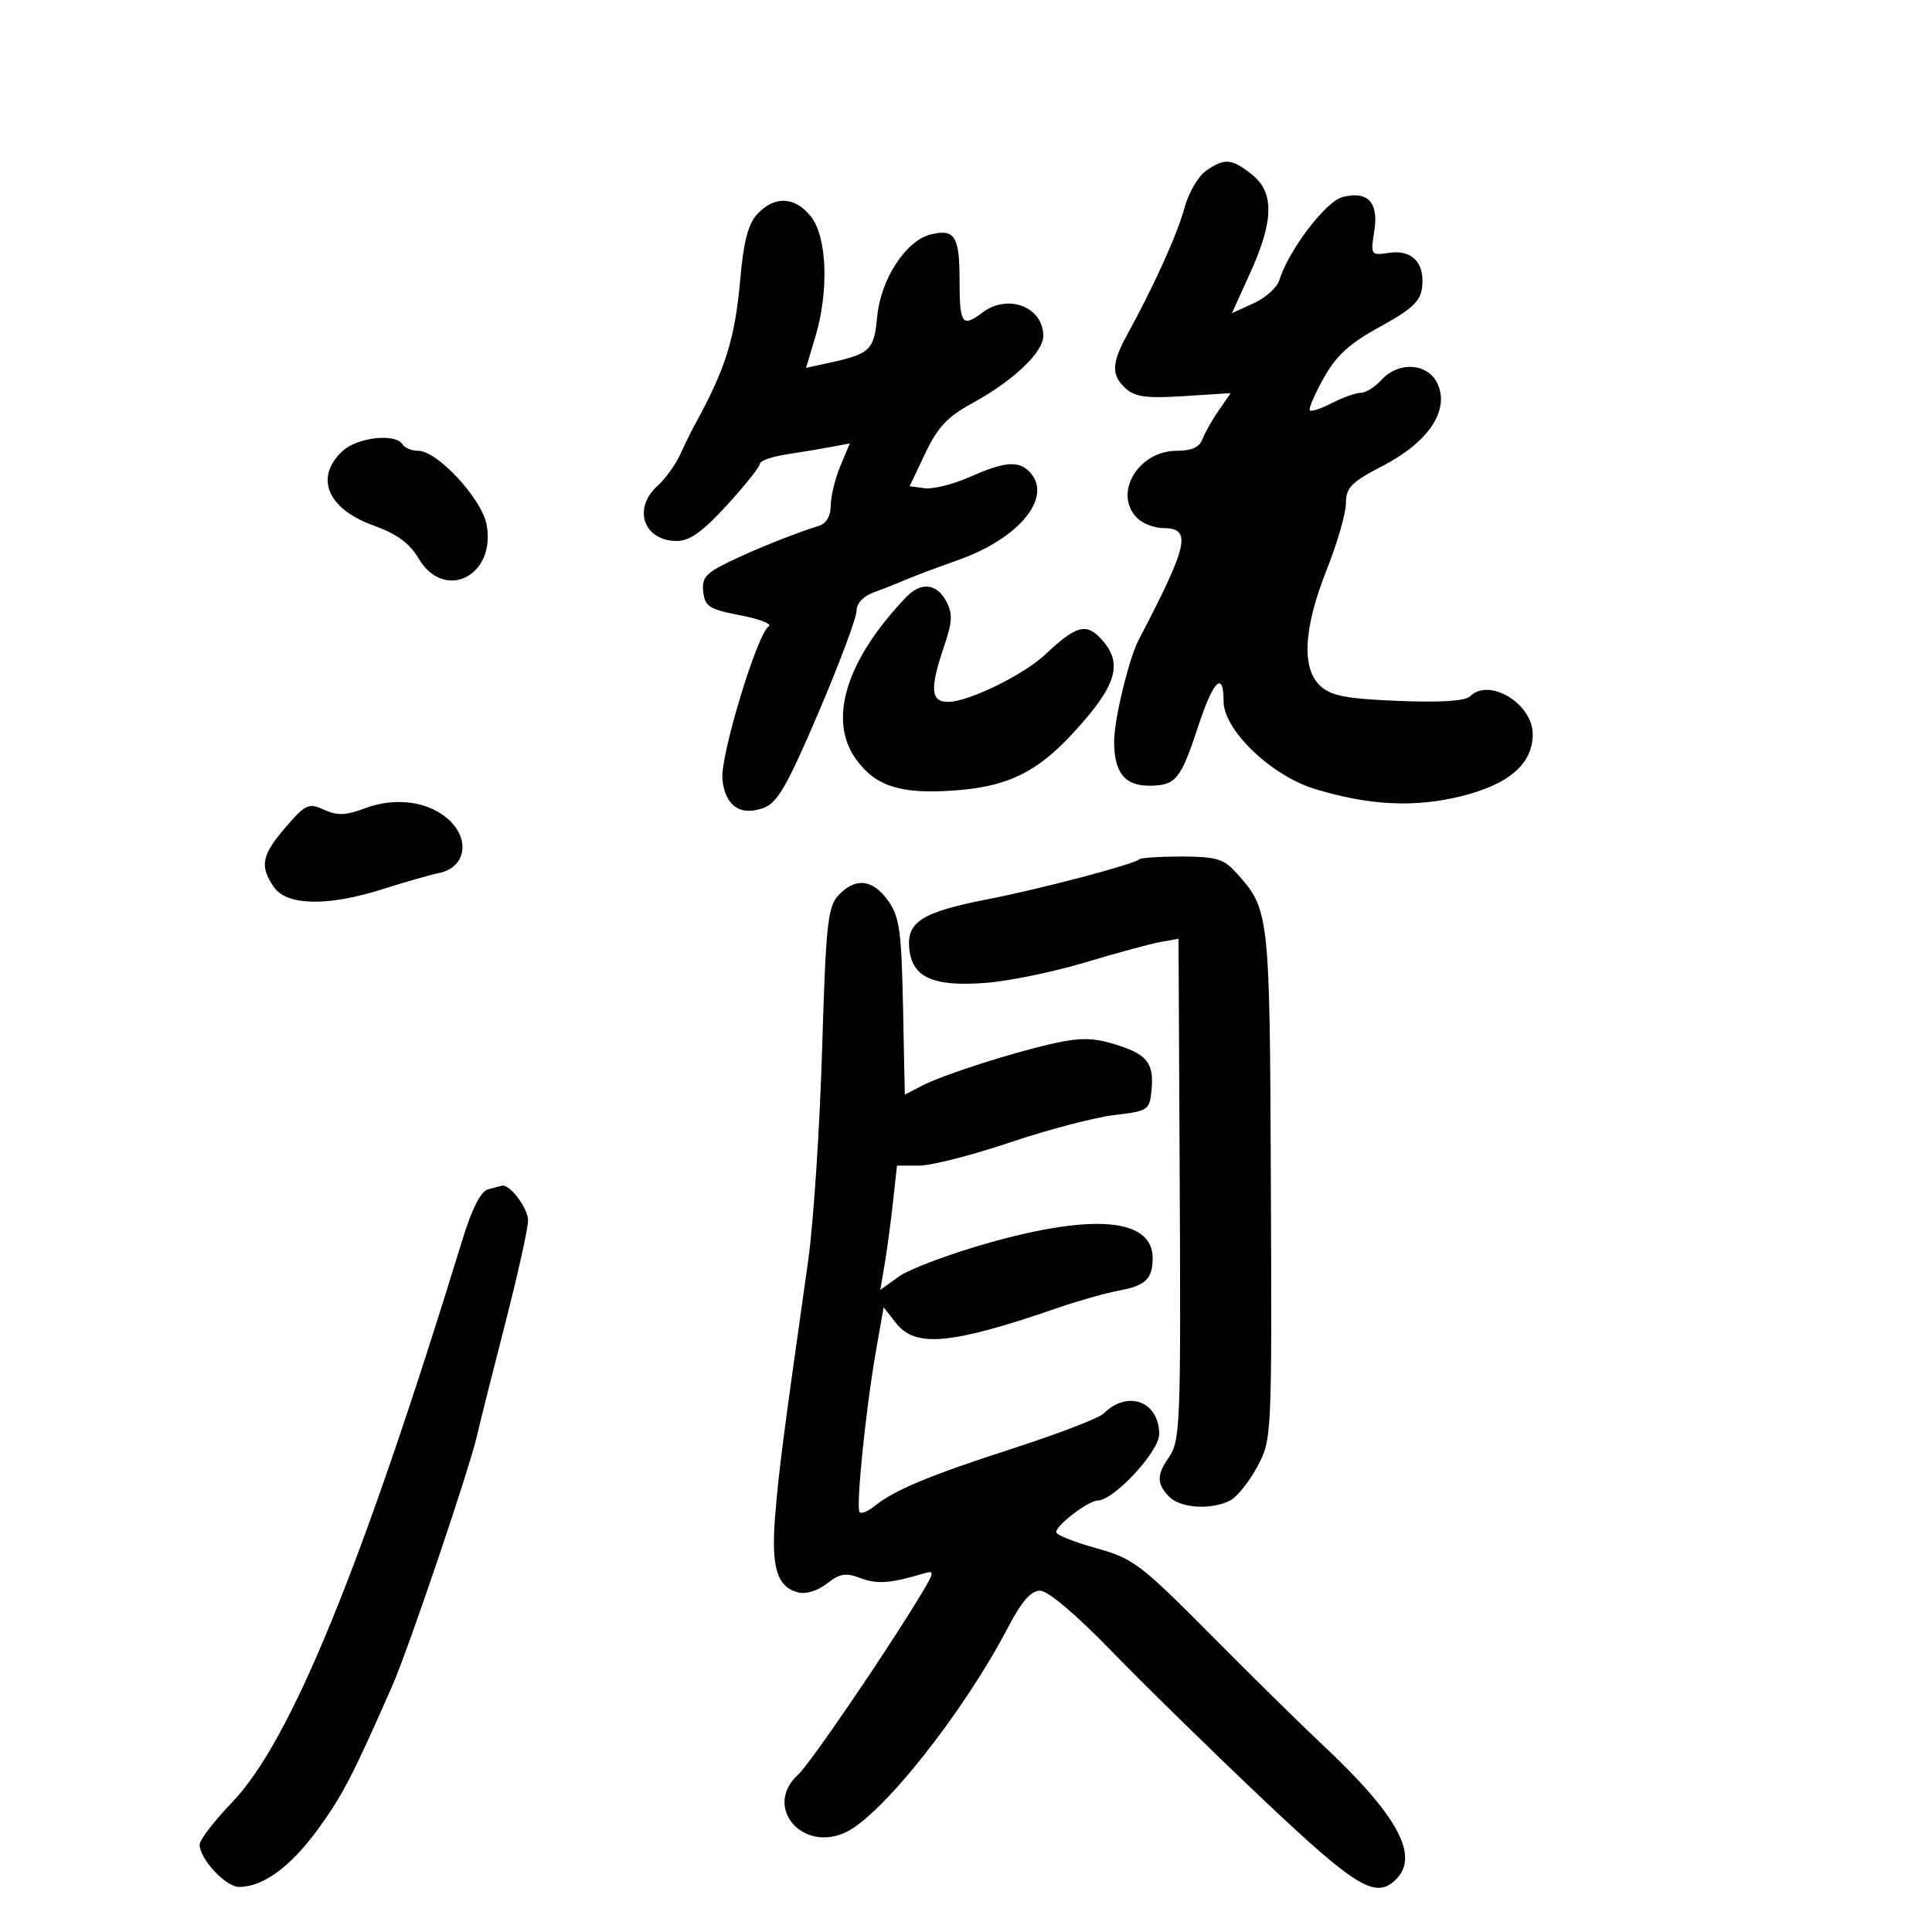 <svg xmlns="http://www.w3.org/2000/svg" width="300" height="300" viewBox="0 0 300 300" version="1.1">
	<path d="M 187.251 26.537 C 186.045 27.382, 184.547 29.969, 183.924 32.287 C 182.843 36.304, 179.169 44.437, 175.017 52 C 172.585 56.431, 172.540 58.274, 174.815 60.333 C 176.263 61.643, 178.093 61.881, 183.868 61.508 L 191.106 61.042 189.216 63.771 C 188.176 65.272, 187.041 67.287, 186.694 68.250 C 186.263 69.444, 184.996 70, 182.706 70 C 176.723 70, 172.805 76.662, 176.571 80.429 C 177.436 81.293, 179.250 82, 180.603 82 C 185.115 82, 184.565 84.516, 176.805 99.377 C 175.291 102.275, 173 111.753, 173 115.115 C 173 119.938, 174.621 122, 178.413 122 C 182.578 122, 183.326 121.095, 186.072 112.730 C 188.406 105.619, 190 104.069, 190 108.908 C 190 113.345, 197.366 120.424, 204.145 122.501 C 212.595 125.090, 219.737 125.435, 227.016 123.607 C 234.356 121.763, 238 118.581, 238 114.017 C 238 109.269, 231.235 105.165, 228.280 108.120 C 227.546 108.854, 223.715 109.101, 217.149 108.837 C 209.149 108.516, 206.722 108.059, 205.069 106.562 C 202.064 103.843, 202.386 97.599, 206 88.500 C 207.650 84.346, 209 79.678, 209 78.126 C 209 75.703, 209.814 74.881, 214.750 72.316 C 221.832 68.635, 225.106 63.724, 223.227 59.598 C 221.752 56.362, 217.171 56.048, 214.500 59 C 213.505 60.100, 212.062 61, 211.295 61 C 210.528 61, 208.531 61.708, 206.857 62.574 C 205.184 63.439, 203.624 63.958, 203.392 63.726 C 203.161 63.494, 204.125 61.239, 205.536 58.714 C 207.506 55.189, 209.541 53.336, 214.301 50.729 C 219.263 48.012, 220.564 46.791, 220.822 44.607 C 221.269 40.825, 219.268 38.734, 215.704 39.257 C 212.854 39.675, 212.807 39.609, 213.391 35.959 C 214.114 31.437, 212.440 29.601, 208.498 30.590 C 205.871 31.249, 200.126 38.796, 198.638 43.542 C 198.285 44.666, 196.490 46.268, 194.647 47.103 L 191.297 48.621 194.149 42.333 C 197.821 34.233, 197.883 29.840, 194.365 27.073 C 191.215 24.595, 190.139 24.514, 187.251 26.537 M 117.574 33.260 C 116.173 34.782, 115.454 37.557, 114.940 43.426 C 114.141 52.556, 112.629 57.376, 107.859 66 C 107.403 66.825, 106.410 68.850, 105.653 70.500 C 104.896 72.150, 103.314 74.357, 102.138 75.405 C 98.179 78.933, 99.925 84, 105.100 84 C 107.101 84, 109.119 82.556, 112.900 78.419 C 115.705 75.350, 118 72.465, 118 72.007 C 118 71.550, 119.912 70.887, 122.250 70.534 C 124.588 70.182, 127.729 69.658, 129.230 69.371 L 131.961 68.850 130.480 72.393 C 129.666 74.341, 129 77.089, 129 78.499 C 129 80.063, 128.318 81.279, 127.250 81.616 C 123.236 82.885, 117.227 85.293, 113.200 87.246 C 109.583 89, 108.947 89.742, 109.200 91.916 C 109.464 94.190, 110.157 94.626, 114.978 95.550 C 117.992 96.127, 119.965 96.904, 119.363 97.276 C 117.581 98.377, 111.820 117.383, 112.175 120.991 C 112.581 125.118, 114.934 126.773, 118.534 125.462 C 120.722 124.665, 122.187 122.129, 127.087 110.659 C 130.339 103.046, 133 95.948, 133 94.884 C 133 93.683, 134.042 92.573, 135.750 91.955 C 137.262 91.407, 139.400 90.562, 140.500 90.077 C 141.600 89.592, 145.345 88.184, 148.822 86.949 C 158.430 83.535, 163.626 77.026, 159.800 73.200 C 158.098 71.498, 155.929 71.702, 150.591 74.063 C 148.026 75.198, 144.875 75.985, 143.588 75.813 L 141.249 75.500 143.679 70.379 C 145.596 66.338, 147.131 64.702, 150.961 62.618 C 157.284 59.176, 162 54.713, 162 52.170 C 162 47.654, 156.514 45.540, 152.559 48.532 C 149.413 50.912, 149 50.335, 149 43.559 C 149 36.655, 148.251 35.469, 144.488 36.414 C 140.659 37.375, 136.769 43.348, 136.215 49.118 C 135.700 54.470, 135.192 54.942, 128.329 56.435 L 125.158 57.124 126.579 52.403 C 128.736 45.238, 128.444 36.834, 125.927 33.635 C 123.460 30.498, 120.249 30.353, 117.574 33.260 M 53.189 70.039 C 48.793 74.134, 50.826 79.017, 58 81.597 C 61.619 82.899, 63.594 84.342, 64.989 86.706 C 68.982 93.474, 77.059 89.457, 75.556 81.449 C 74.803 77.431, 67.911 70, 64.938 70 C 63.937 70, 62.840 69.550, 62.500 69 C 61.411 67.237, 55.486 67.898, 53.189 70.039 M 140.680 92.750 C 131.417 102.459, 128.532 111.725, 132.874 117.823 C 135.946 122.137, 139.870 123.374, 148.431 122.727 C 156.495 122.117, 161.017 119.910, 166.599 113.859 C 173.465 106.417, 174.486 102.972, 170.952 99.179 C 168.636 96.693, 167.083 97.137, 162.282 101.654 C 158.941 104.798, 150.379 108.977, 147.250 108.990 C 144.508 109.002, 144.352 106.977, 146.590 100.387 C 147.899 96.530, 147.958 95.289, 146.921 93.352 C 145.428 90.563, 142.991 90.328, 140.680 92.750 M 56.711 125.499 C 53.705 126.628, 52.386 126.678, 50.324 125.738 C 47.924 124.644, 47.467 124.852, 44.362 128.443 C 40.614 132.780, 40.277 134.523, 42.557 137.777 C 44.572 140.655, 50.967 140.763, 59.430 138.063 C 62.768 136.998, 66.731 135.866, 68.235 135.548 C 72.197 134.710, 73.042 130.572, 69.882 127.473 C 66.831 124.481, 61.536 123.688, 56.711 125.499 M 176.902 133.431 C 176.136 134.198, 161.731 137.999, 153.500 139.607 C 143.178 141.623, 140.784 143.117, 141.191 147.289 C 141.629 151.773, 144.850 153.230, 153 152.628 C 156.575 152.364, 163.550 150.932, 168.500 149.446 C 173.450 147.961, 178.738 146.526, 180.250 146.259 L 183 145.773 183.175 181.137 C 183.377 221.859, 183.304 223.728, 181.409 226.434 C 179.591 229.029, 179.630 230.487, 181.571 232.429 C 183.364 234.221, 188.206 234.495, 191.062 232.967 C 192.125 232.398, 194.007 230.036, 195.247 227.717 C 197.484 223.530, 197.499 223.222, 197.338 183.870 C 197.163 141.186, 197.167 141.219, 191.709 135.250 C 190.001 133.383, 188.603 133, 183.492 133 C 180.105 133, 177.139 133.194, 176.902 133.431 M 130.198 139.018 C 128.522 140.817, 128.245 143.438, 127.653 163.116 C 127.288 175.260, 126.310 189.989, 125.479 195.848 C 121.597 223.233, 120.979 227.994, 120.387 235.086 C 119.699 243.329, 120.598 246.400, 123.956 247.278 C 125.122 247.583, 127.003 246.999, 128.405 245.896 C 130.401 244.326, 131.330 244.175, 133.628 245.048 C 136.195 246.025, 138.254 245.875, 143.403 244.336 C 145.159 243.812, 145.127 244.067, 142.982 247.634 C 137.801 256.250, 125.756 273.911, 123.939 275.555 C 118.477 280.498, 124.509 287.750, 131.374 284.493 C 137.016 281.816, 149.668 265.831, 156.500 252.749 C 158.628 248.675, 160.082 247.004, 161.500 247.002 C 162.712 247, 167.033 250.644, 172.466 256.249 C 177.397 261.337, 187.967 271.688, 195.953 279.250 C 210.674 293.189, 213.631 294.969, 216.800 291.800 C 220.453 288.147, 216.983 281.816, 205.367 270.937 C 202.174 267.947, 194.340 260.237, 187.960 253.804 C 177.101 242.856, 175.963 241.998, 170.179 240.390 C 166.781 239.445, 164 238.329, 164 237.909 C 164 236.822, 169.036 233, 170.468 233 C 172.926 233, 180 225.374, 180 222.725 C 180 217.590, 175.088 215.769, 171.341 219.516 C 170.652 220.205, 164.331 222.632, 157.294 224.909 C 144.248 229.131, 138.870 231.375, 135.744 233.902 C 134.778 234.682, 133.762 235.095, 133.486 234.819 C 132.869 234.202, 134.415 218.929, 136.024 209.746 L 137.207 202.993 139.176 205.496 C 142.174 209.309, 147.788 208.767, 164.291 203.073 C 167.477 201.974, 171.752 200.768, 173.791 200.393 C 177.854 199.646, 178.961 198.583, 178.985 195.405 C 179.030 189.186, 169.842 188.350, 153.271 193.065 C 147.347 194.750, 141.193 197.065, 139.596 198.209 L 136.692 200.288 137.356 196.394 C 137.721 194.252, 138.304 189.912, 138.652 186.750 L 139.285 181 142.711 181 C 144.596 181, 150.944 179.380, 156.819 177.400 C 162.693 175.419, 169.975 173.507, 173 173.150 C 178.344 172.518, 178.509 172.406, 178.818 169.185 C 179.219 165.012, 178.073 163.638, 172.901 162.089 C 169.715 161.134, 167.612 161.116, 163.640 162.009 C 156.895 163.526, 146.437 166.891, 143.131 168.609 L 140.500 169.975 140.221 156.351 C 139.978 144.516, 139.674 142.351, 137.903 139.863 C 135.508 136.501, 132.818 136.206, 130.198 139.018 M 75.786 184.682 C 74.668 184.976, 73.306 187.628, 71.865 192.316 C 56.154 243.453, 45.152 270.361, 36.091 279.809 C 33.291 282.729, 31 285.705, 31 286.424 C 31 288.656, 35.044 293, 37.122 293 C 40.829 293, 45.062 289.921, 49.284 284.155 C 53.145 278.881, 54.760 275.772, 60.937 261.720 C 63.406 256.104, 72.901 228.070, 74.052 223 C 74.489 221.075, 76.456 213.244, 78.423 205.598 C 80.390 197.952, 82 190.710, 82 189.503 C 82 187.598, 79.115 183.787, 77.921 184.116 C 77.690 184.180, 76.729 184.435, 75.786 184.682" stroke="none" fill="black" fill-rule="evenodd"/>
</svg>
